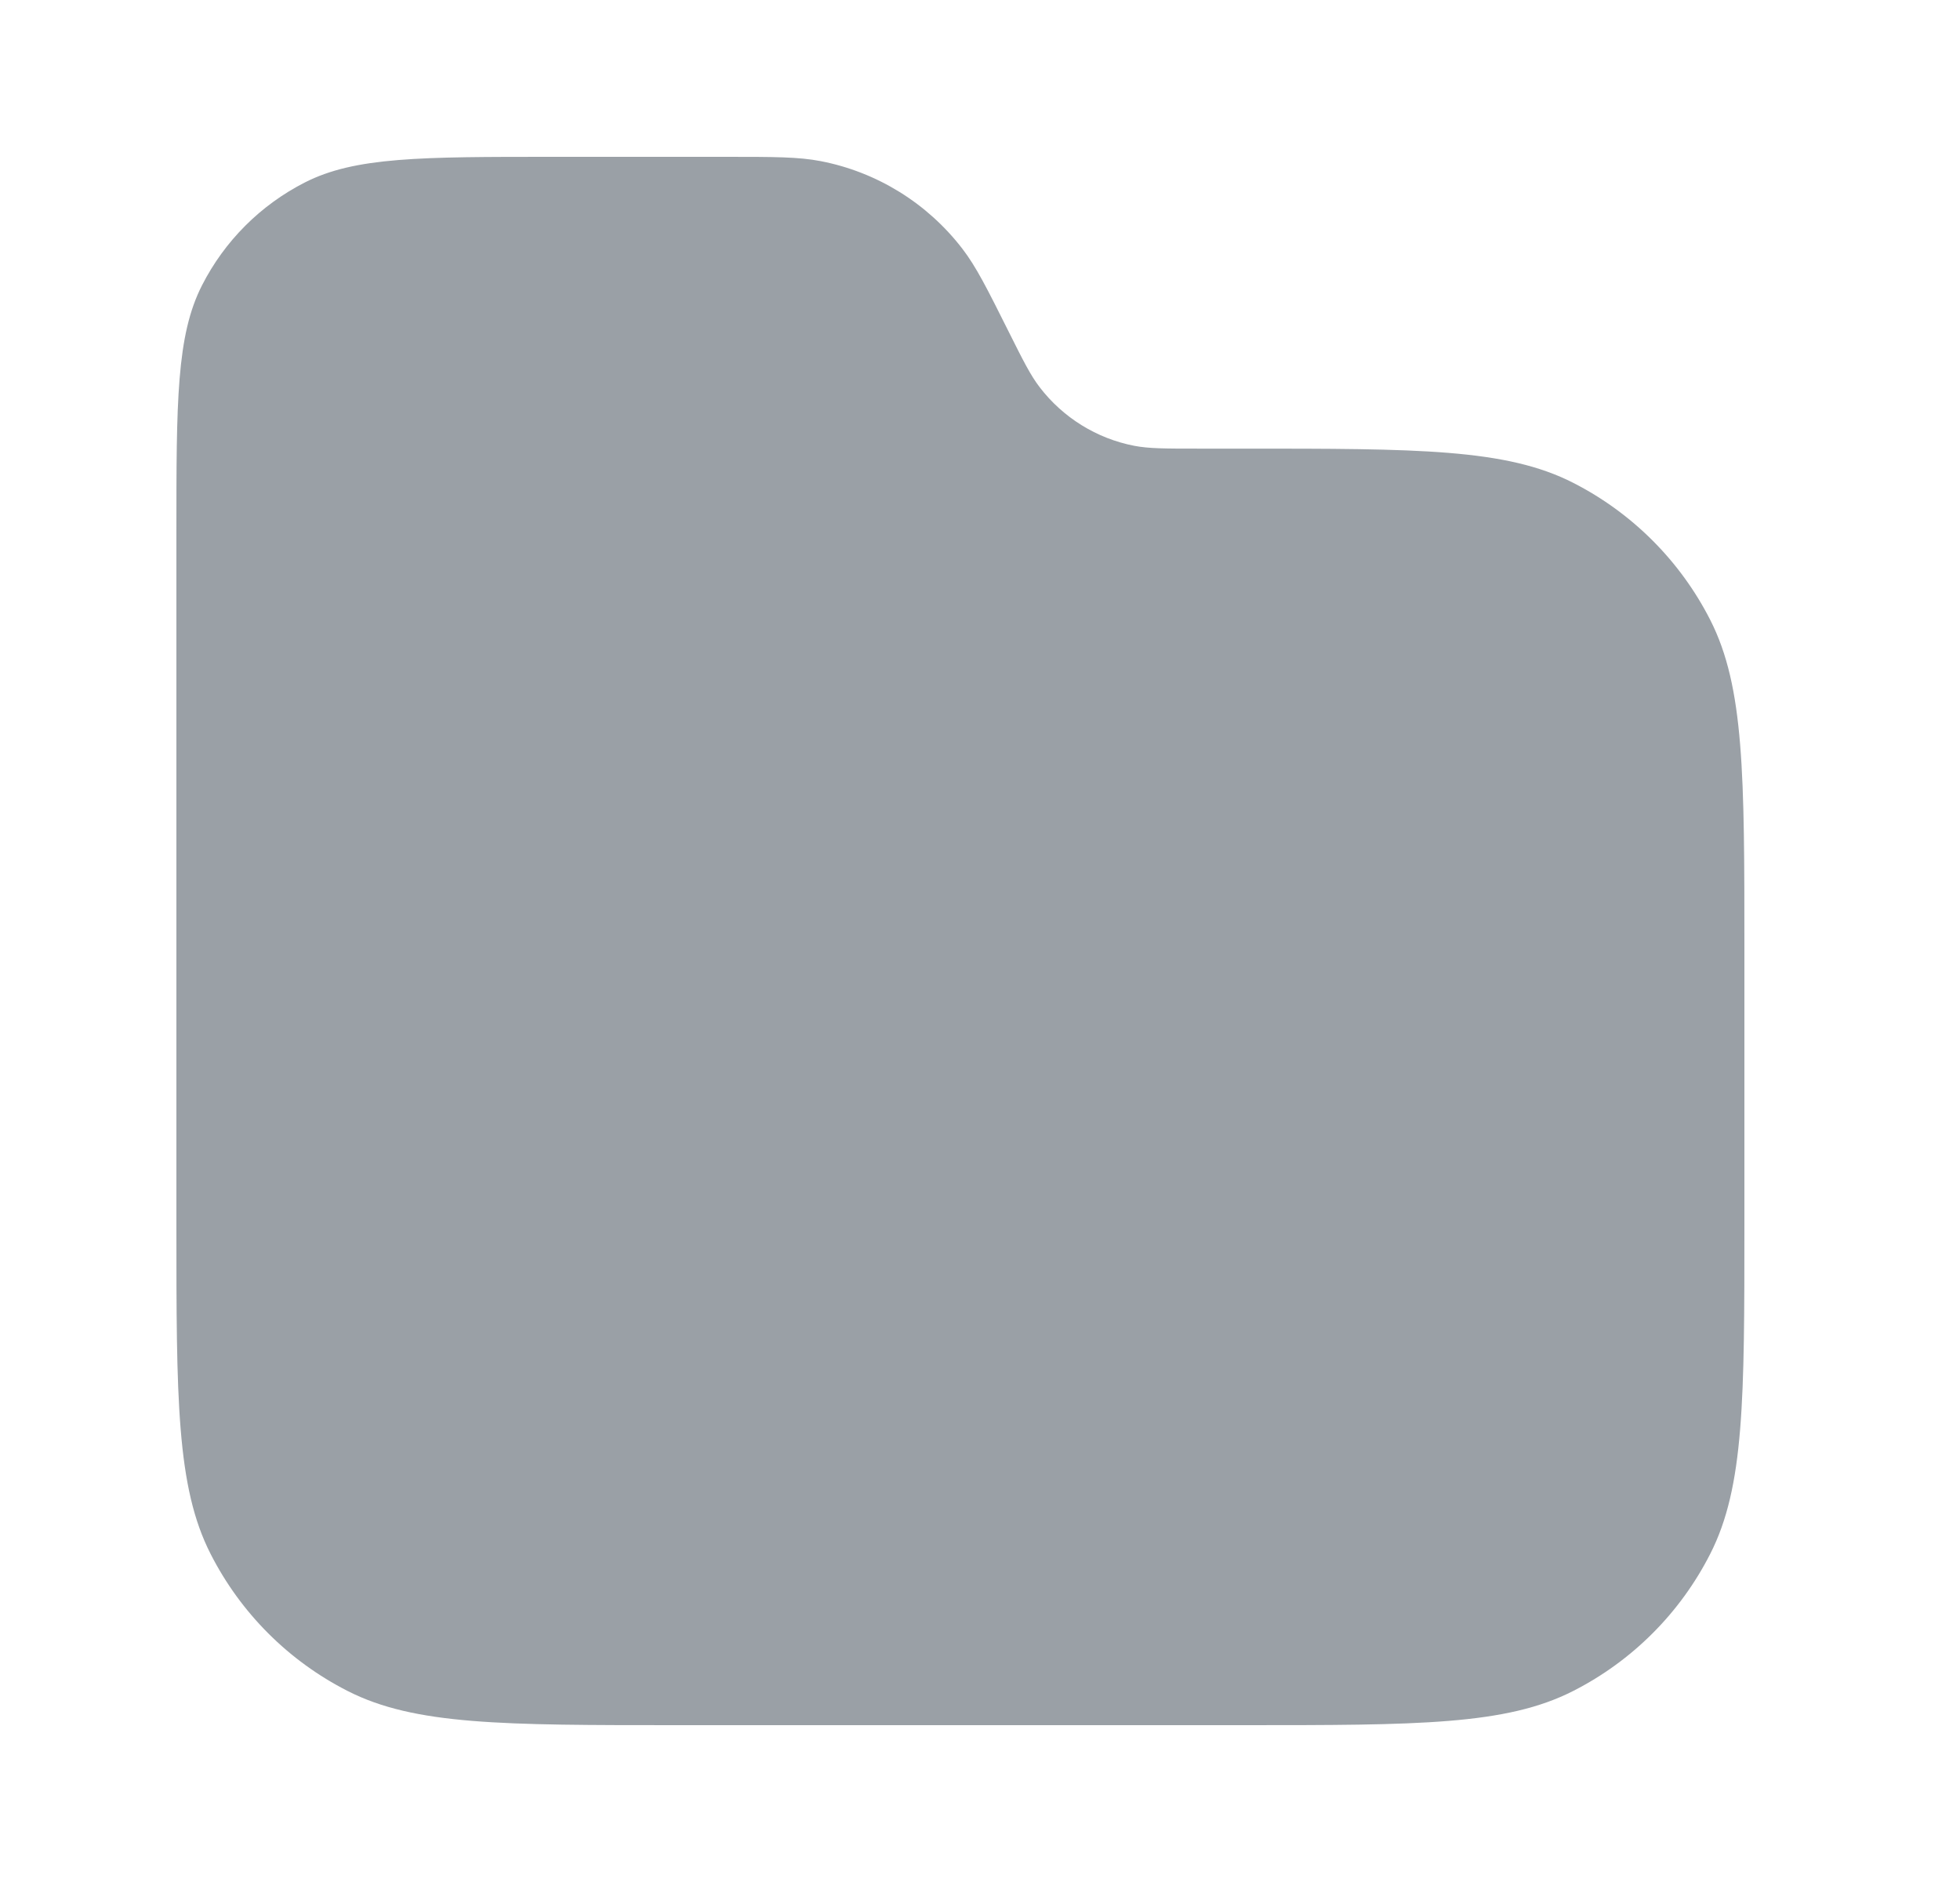 <svg width="25" height="24" viewBox="0 0 25 24" fill="none" xmlns="http://www.w3.org/2000/svg">
<g id="Bold/Folder">
<path id="Vector" d="M9.255 2C9.875 2 10.186 2 10.469 2.055C11.187 2.194 11.829 2.592 12.275 3.172C12.451 3.401 12.59 3.678 12.867 4.232C13.052 4.602 13.145 4.787 13.262 4.939C13.559 5.326 13.988 5.592 14.467 5.685C14.655 5.721 14.862 5.721 15.275 5.721H15.85C18.09 5.721 19.211 5.721 20.066 6.157C20.819 6.541 21.431 7.153 21.814 7.905C22.25 8.761 22.25 9.881 22.25 12.121V15.6C22.25 17.84 22.25 18.961 21.814 19.816C21.431 20.569 20.819 21.181 20.066 21.564C19.211 22 18.09 22 15.85 22H8.65C6.41 22 5.289 22 4.434 21.564C3.681 21.181 3.069 20.569 2.686 19.816C2.25 18.961 2.25 17.84 2.25 15.6V6.8C2.25 5.12 2.25 4.279 2.577 3.638C2.865 3.073 3.323 2.615 3.888 2.327C4.529 2 5.37 2 7.05 2H9.255Z" fill="#9AA0A6"/>
</g>
</svg>
